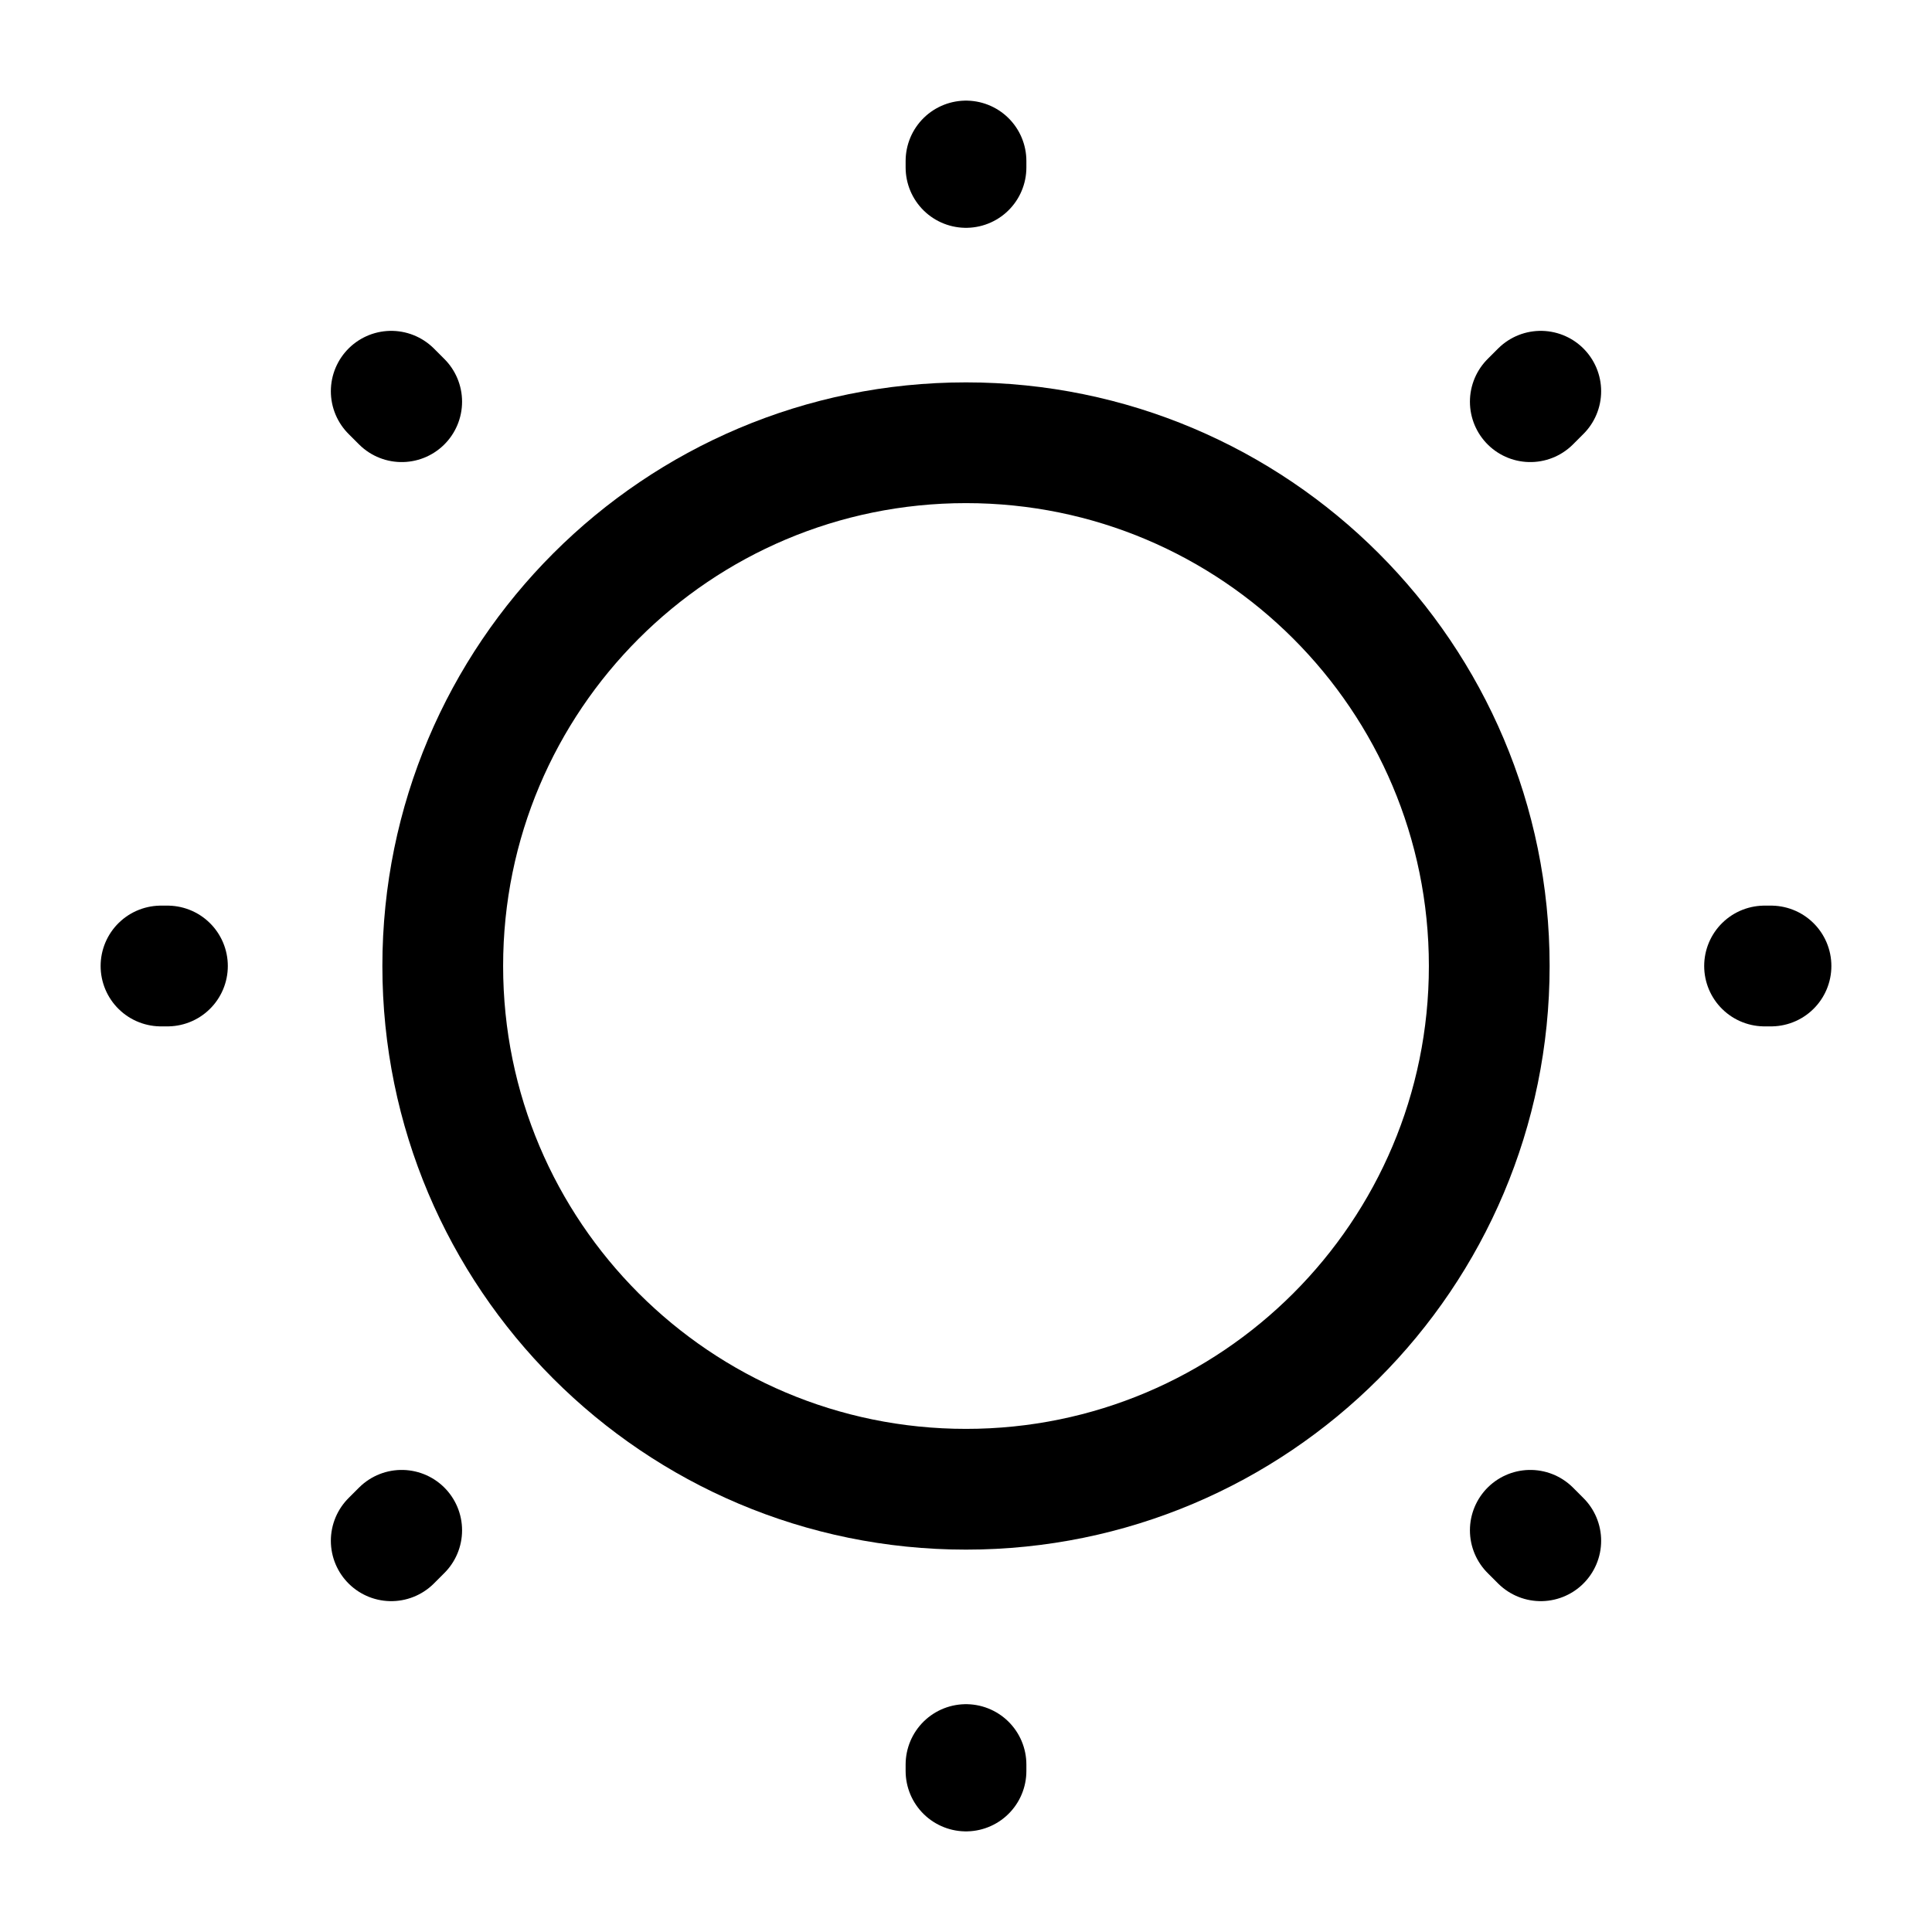<svg width="24" height="24" viewBox="0 0 24 24" fill="none" xmlns="http://www.w3.org/2000/svg">
    <g id="sun">
        <g id="vuesax/linear/sun">
            <g id="sun_2">
                <path id="Vector"
                      d="M12 18.5C15.59 18.5 18.5 15.59 18.5 12C18.5 8.41 15.59 5.5 12 5.5C8.41 5.5 5.5 8.41 5.5 12C5.5 15.59 8.41 18.5 12 18.5Z"
                      stroke="currentColor" stroke-width="1.5" stroke-linecap="round" stroke-linejoin="round"/>
                <path id="Vector_2"
                      d="M19.14 19.14L19.01 19.01M19.01 4.99L19.14 4.86L19.01 4.99ZM4.86 19.14L4.99 19.01L4.86 19.14ZM12 2.08V2V2.08ZM12 22V21.92V22ZM2.08 12H2H2.08ZM22 12H21.92H22ZM4.99 4.99L4.86 4.86L4.99 4.99Z"
                      stroke="currentColor" stroke-width="1.5" stroke-linecap="round" stroke-linejoin="round"/>
            </g>
        </g>
    </g>
</svg>
